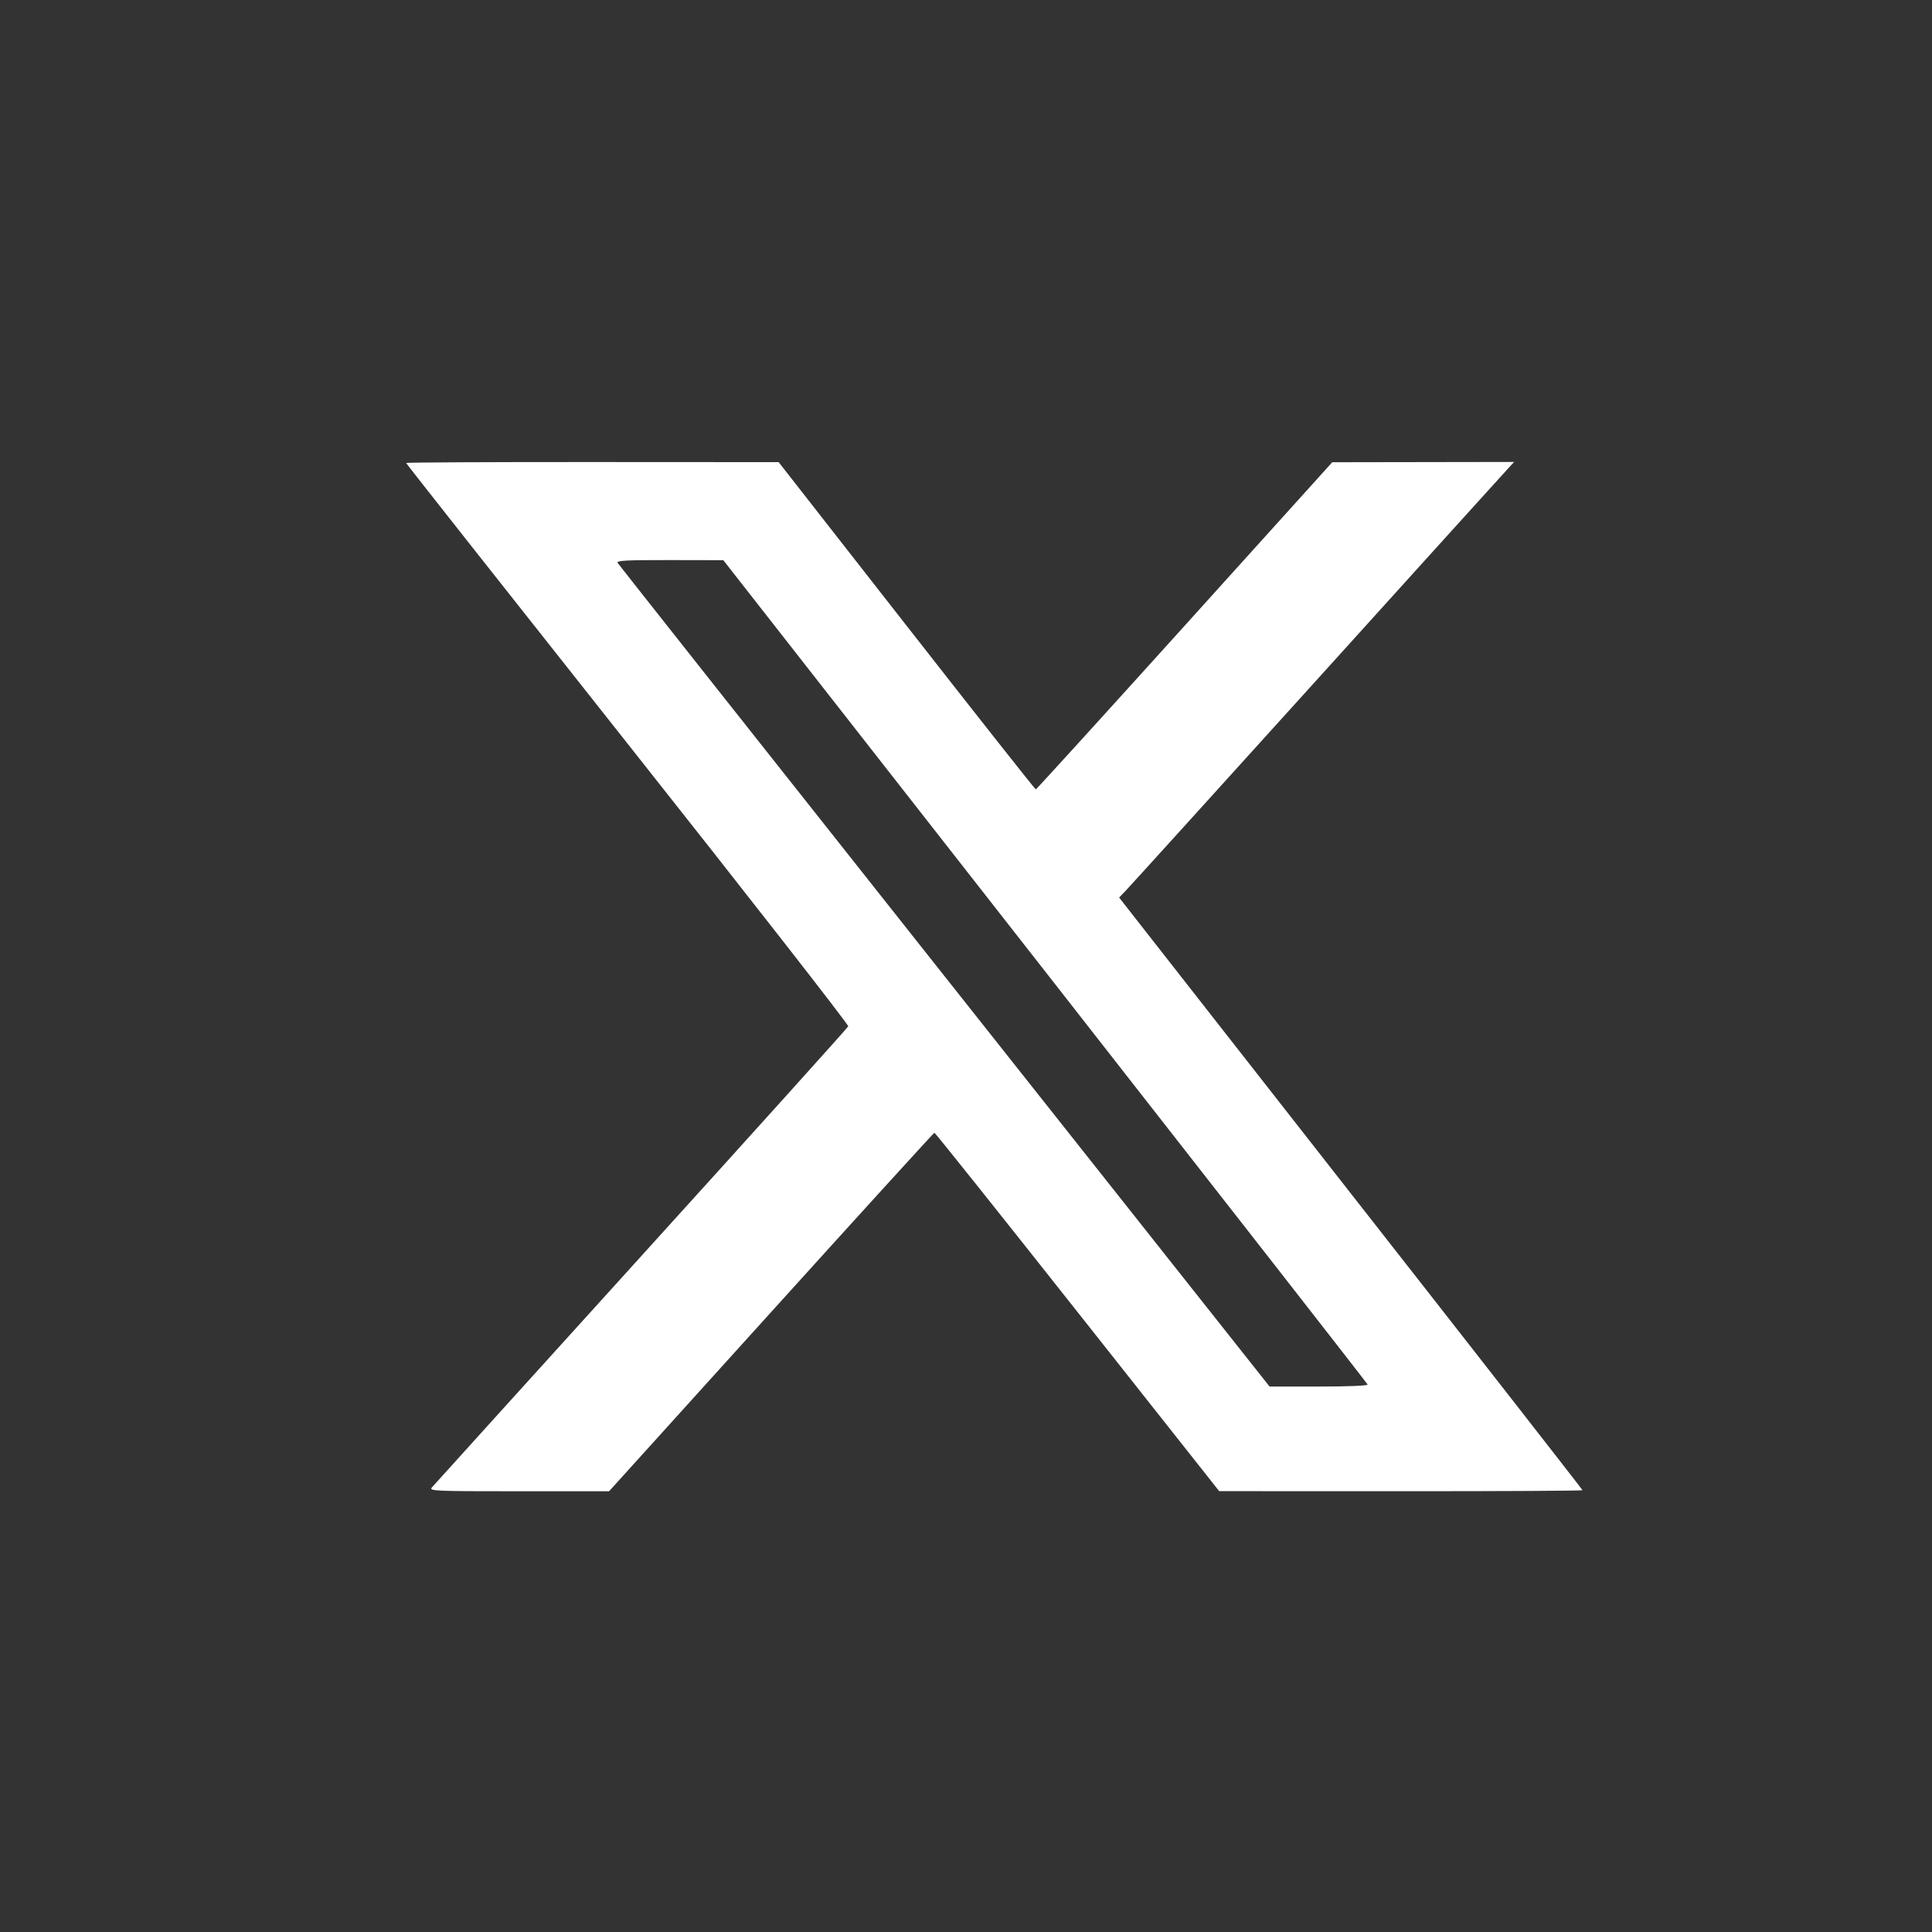 <svg width="39" height="39" viewBox="0 0 39 39" fill="none" xmlns="http://www.w3.org/2000/svg">
<rect x="0" y="0" width="39" height="39" fill="#333333" stroke="none"/>
<path fill-rule="evenodd" clip-rule="evenodd" d="M8.198 9.346C8.198 9.357 10.211 11.908 12.672 15.016C15.132 18.123 17.135 20.689 17.123 20.718C17.11 20.747 15.228 22.837 12.94 25.361C10.652 27.886 8.752 29.986 8.717 30.027C8.657 30.098 8.772 30.103 10.474 30.103H12.295L15.566 26.486C17.366 24.496 18.849 22.867 18.862 22.866C18.876 22.864 20.175 24.491 21.749 26.482L24.611 30.101L28.278 30.102C30.294 30.103 31.945 30.094 31.945 30.082C31.945 30.071 29.84 27.374 27.267 24.09L22.591 18.118L22.721 17.983C22.793 17.909 24.545 15.976 26.614 13.688C28.682 11.4 30.418 9.482 30.47 9.427L30.564 9.325L28.728 9.328L26.893 9.331L23.913 12.632C22.274 14.447 20.922 15.934 20.909 15.935C20.896 15.936 19.723 14.45 18.302 12.633L15.718 9.329L11.958 9.327C9.89 9.326 8.198 9.334 8.198 9.346ZM12.468 11.363C12.489 11.396 15.458 15.15 19.067 19.706L25.628 27.989H26.625C27.217 27.989 27.616 27.973 27.607 27.948C27.598 27.925 24.668 24.172 21.096 19.607L14.601 11.308L13.516 11.306C12.633 11.305 12.438 11.315 12.468 11.363Z" fill="white"/>
</svg>
